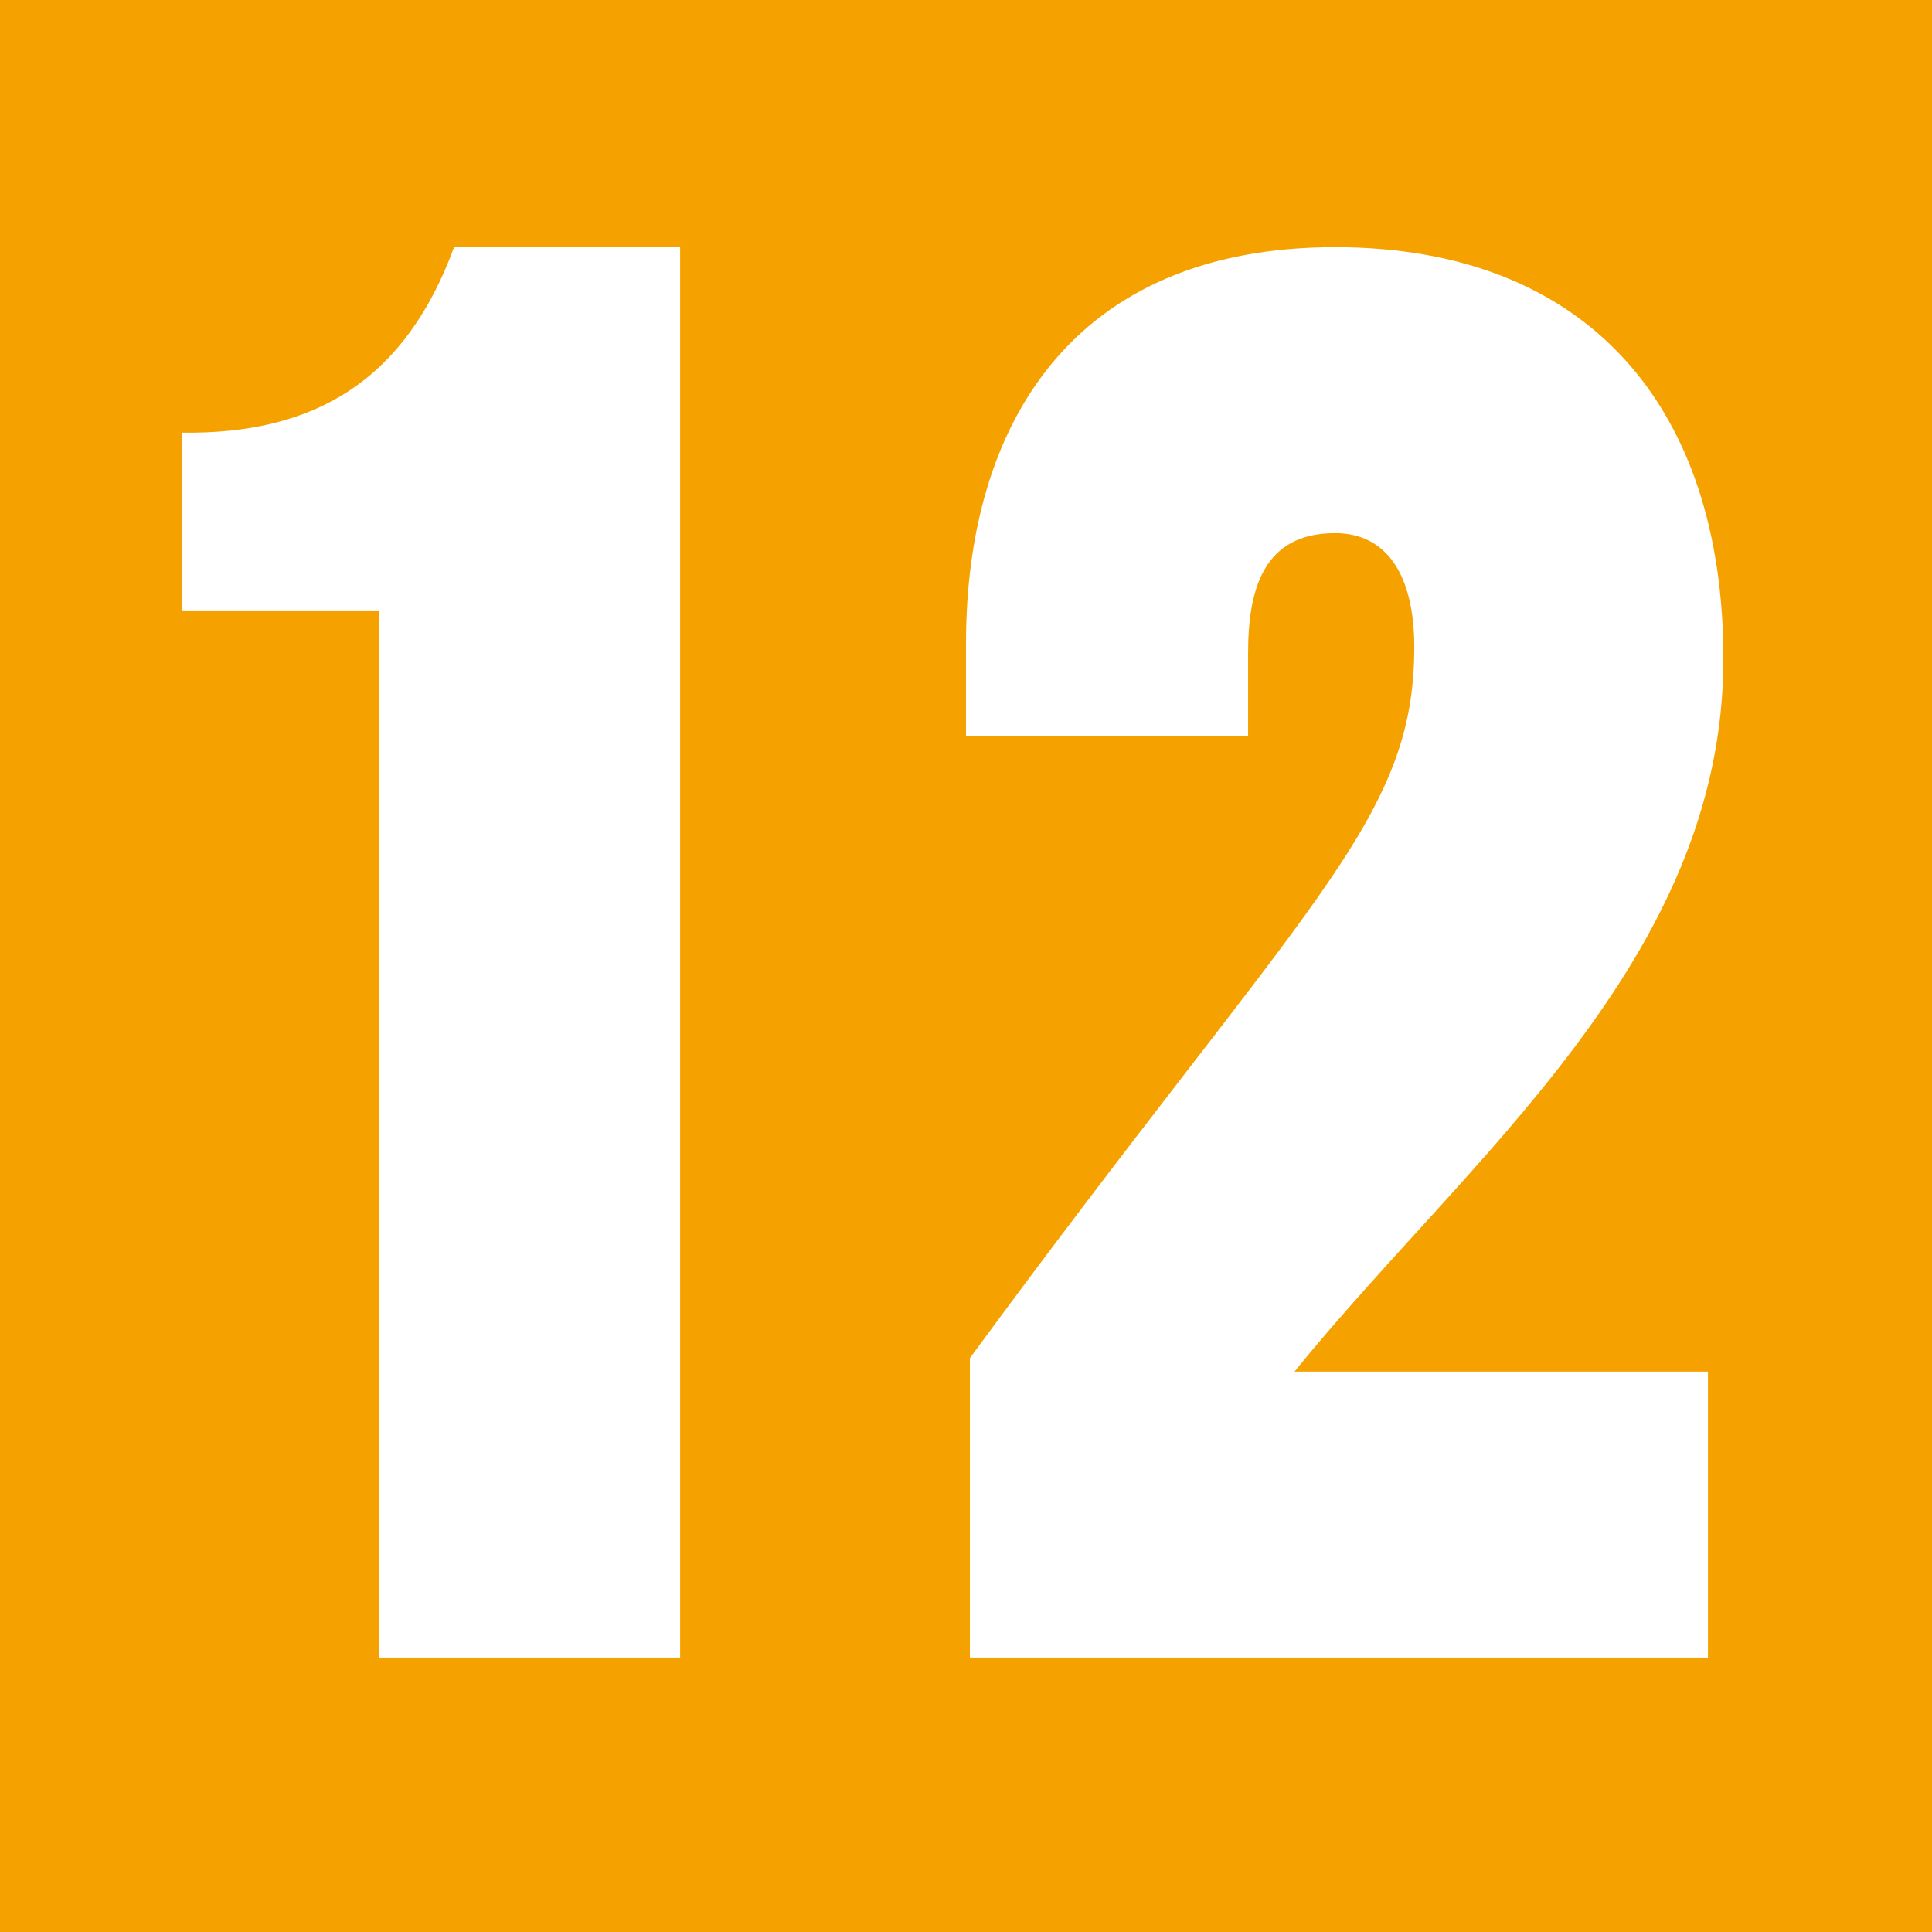 <svg
   version="1.1"
   id="Ebene_1"
   x="0px"
   y="0px"
   width="425.722"
   height="425.717"
   viewBox="0 0 425.722 425.717"
   enable-background="new 0 0 426.086 519.378"
   xml:space="preserve"
   xmlns:xlink="http://www.w3.org/1999/xlink"
   xmlns="http://www.w3.org/2000/svg"
   xmlns:svg="http://www.w3.org/2000/svg"><rect x="0" y="0" width="425.722" height="425.717" fill="#333333" stroke="none"/><defs
   id="defs13" />
<g
   id="g13">
	<defs
   id="defs1">
		<rect
   id="SVGID_1_"
   y="-3.624"
   width="426.086"
   height="536.125"
   x="0" />
	</defs>
	<clipPath
   id="SVGID_2_">
		<use
   xlink:href="#SVGID_1_"
   overflow="visible"
   id="use1" />
	</clipPath>
	<rect
   clip-path="url(#SVGID_2_)"
   fill="#f5a200"
   width="425.722"
   height="425.717"
   id="rect1"
   x="0"
   y="0" />
	<path
   clip-path="url(#SVGID_2_)"
   fill="#ffffff"
   d="M 149.873,365.254 H 83.461 V 134.505 H 40.034 V 95.339 C 69.839,95.761 89.42,83.408 100.061,54.462 h 49.812 z"
   id="path1" />
	<path
   clip-path="url(#SVGID_2_)"
   fill="#ffffff"
   d="m 376.351,302.241 v 63.022 H 213.719 V 299.26 c 74.071,-100.894 97.922,-117.924 97.922,-156.664 0,-15.755 -5.973,-25.117 -17.457,-25.117 -15.751,0 -19.164,12.338 -19.164,26.396 v 18.296 h -62.159 v -20.429 c 0,-48.11 23.41,-87.276 81.323,-87.276 55.343,0 85.569,34.905 85.569,90.685 0,66.411 -56.196,109.838 -94.514,157.09 z"
   id="path2" />
</g>
</svg>
